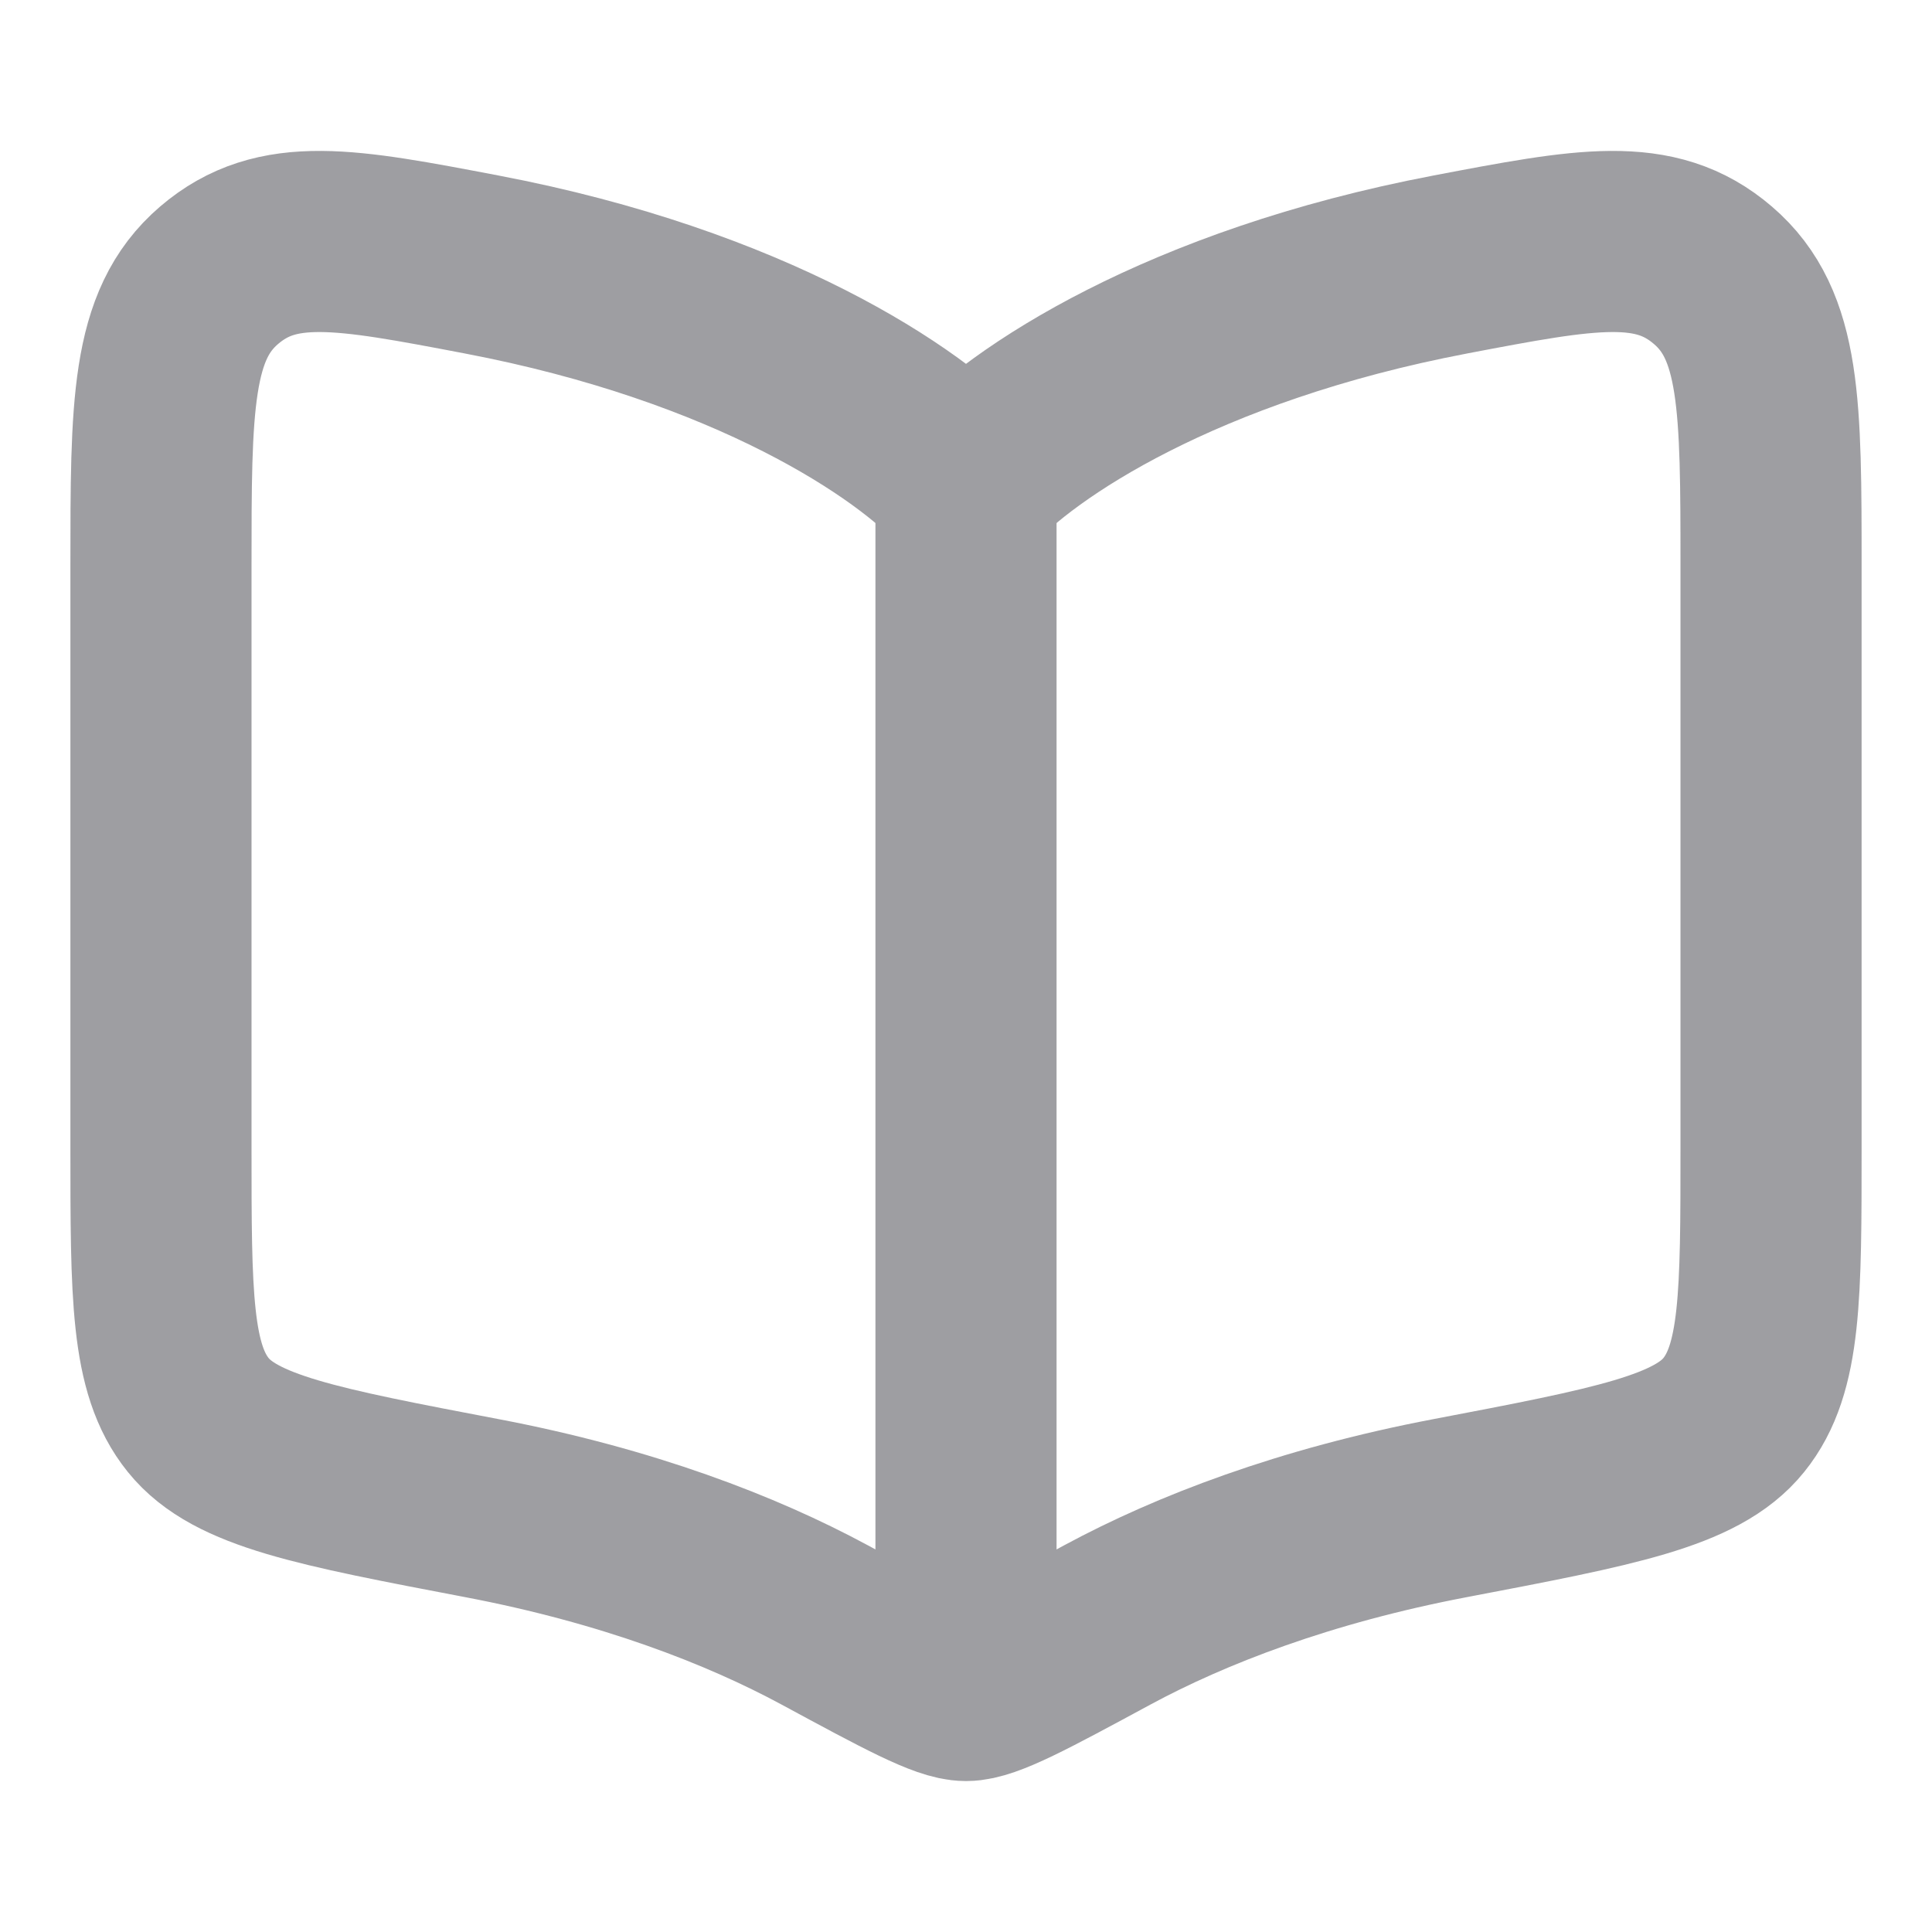 <svg width="16" height="16" viewBox="0 0 16 16" fill="none" xmlns="http://www.w3.org/2000/svg">
<path d="M8 4L8 13.333" stroke="#9E9EA2" stroke-width="1.5" stroke-linecap="round"/>
<path d="M3.987 2.19C6.215 2.614 7.542 3.502 8 4.011C8.458 3.502 9.786 2.614 12.013 2.19C13.142 1.975 13.706 1.868 14.186 2.28C14.667 2.692 14.667 3.36 14.667 4.697V9.503C14.667 10.726 14.667 11.337 14.358 11.719C14.05 12.101 13.371 12.23 12.013 12.489C10.803 12.719 9.858 13.086 9.174 13.455C8.501 13.819 8.165 14 8 14C7.835 14 7.499 13.819 6.826 13.455C6.142 13.086 5.198 12.719 3.987 12.489C2.629 12.23 1.95 12.101 1.642 11.719C1.333 11.337 1.333 10.726 1.333 9.503V4.697C1.333 3.36 1.333 2.692 1.814 2.28C2.295 1.868 2.859 1.975 3.987 2.19Z" stroke="#9E9EA2" stroke-width="1.5" stroke-linecap="round" stroke-linejoin="round"/>
</svg>
